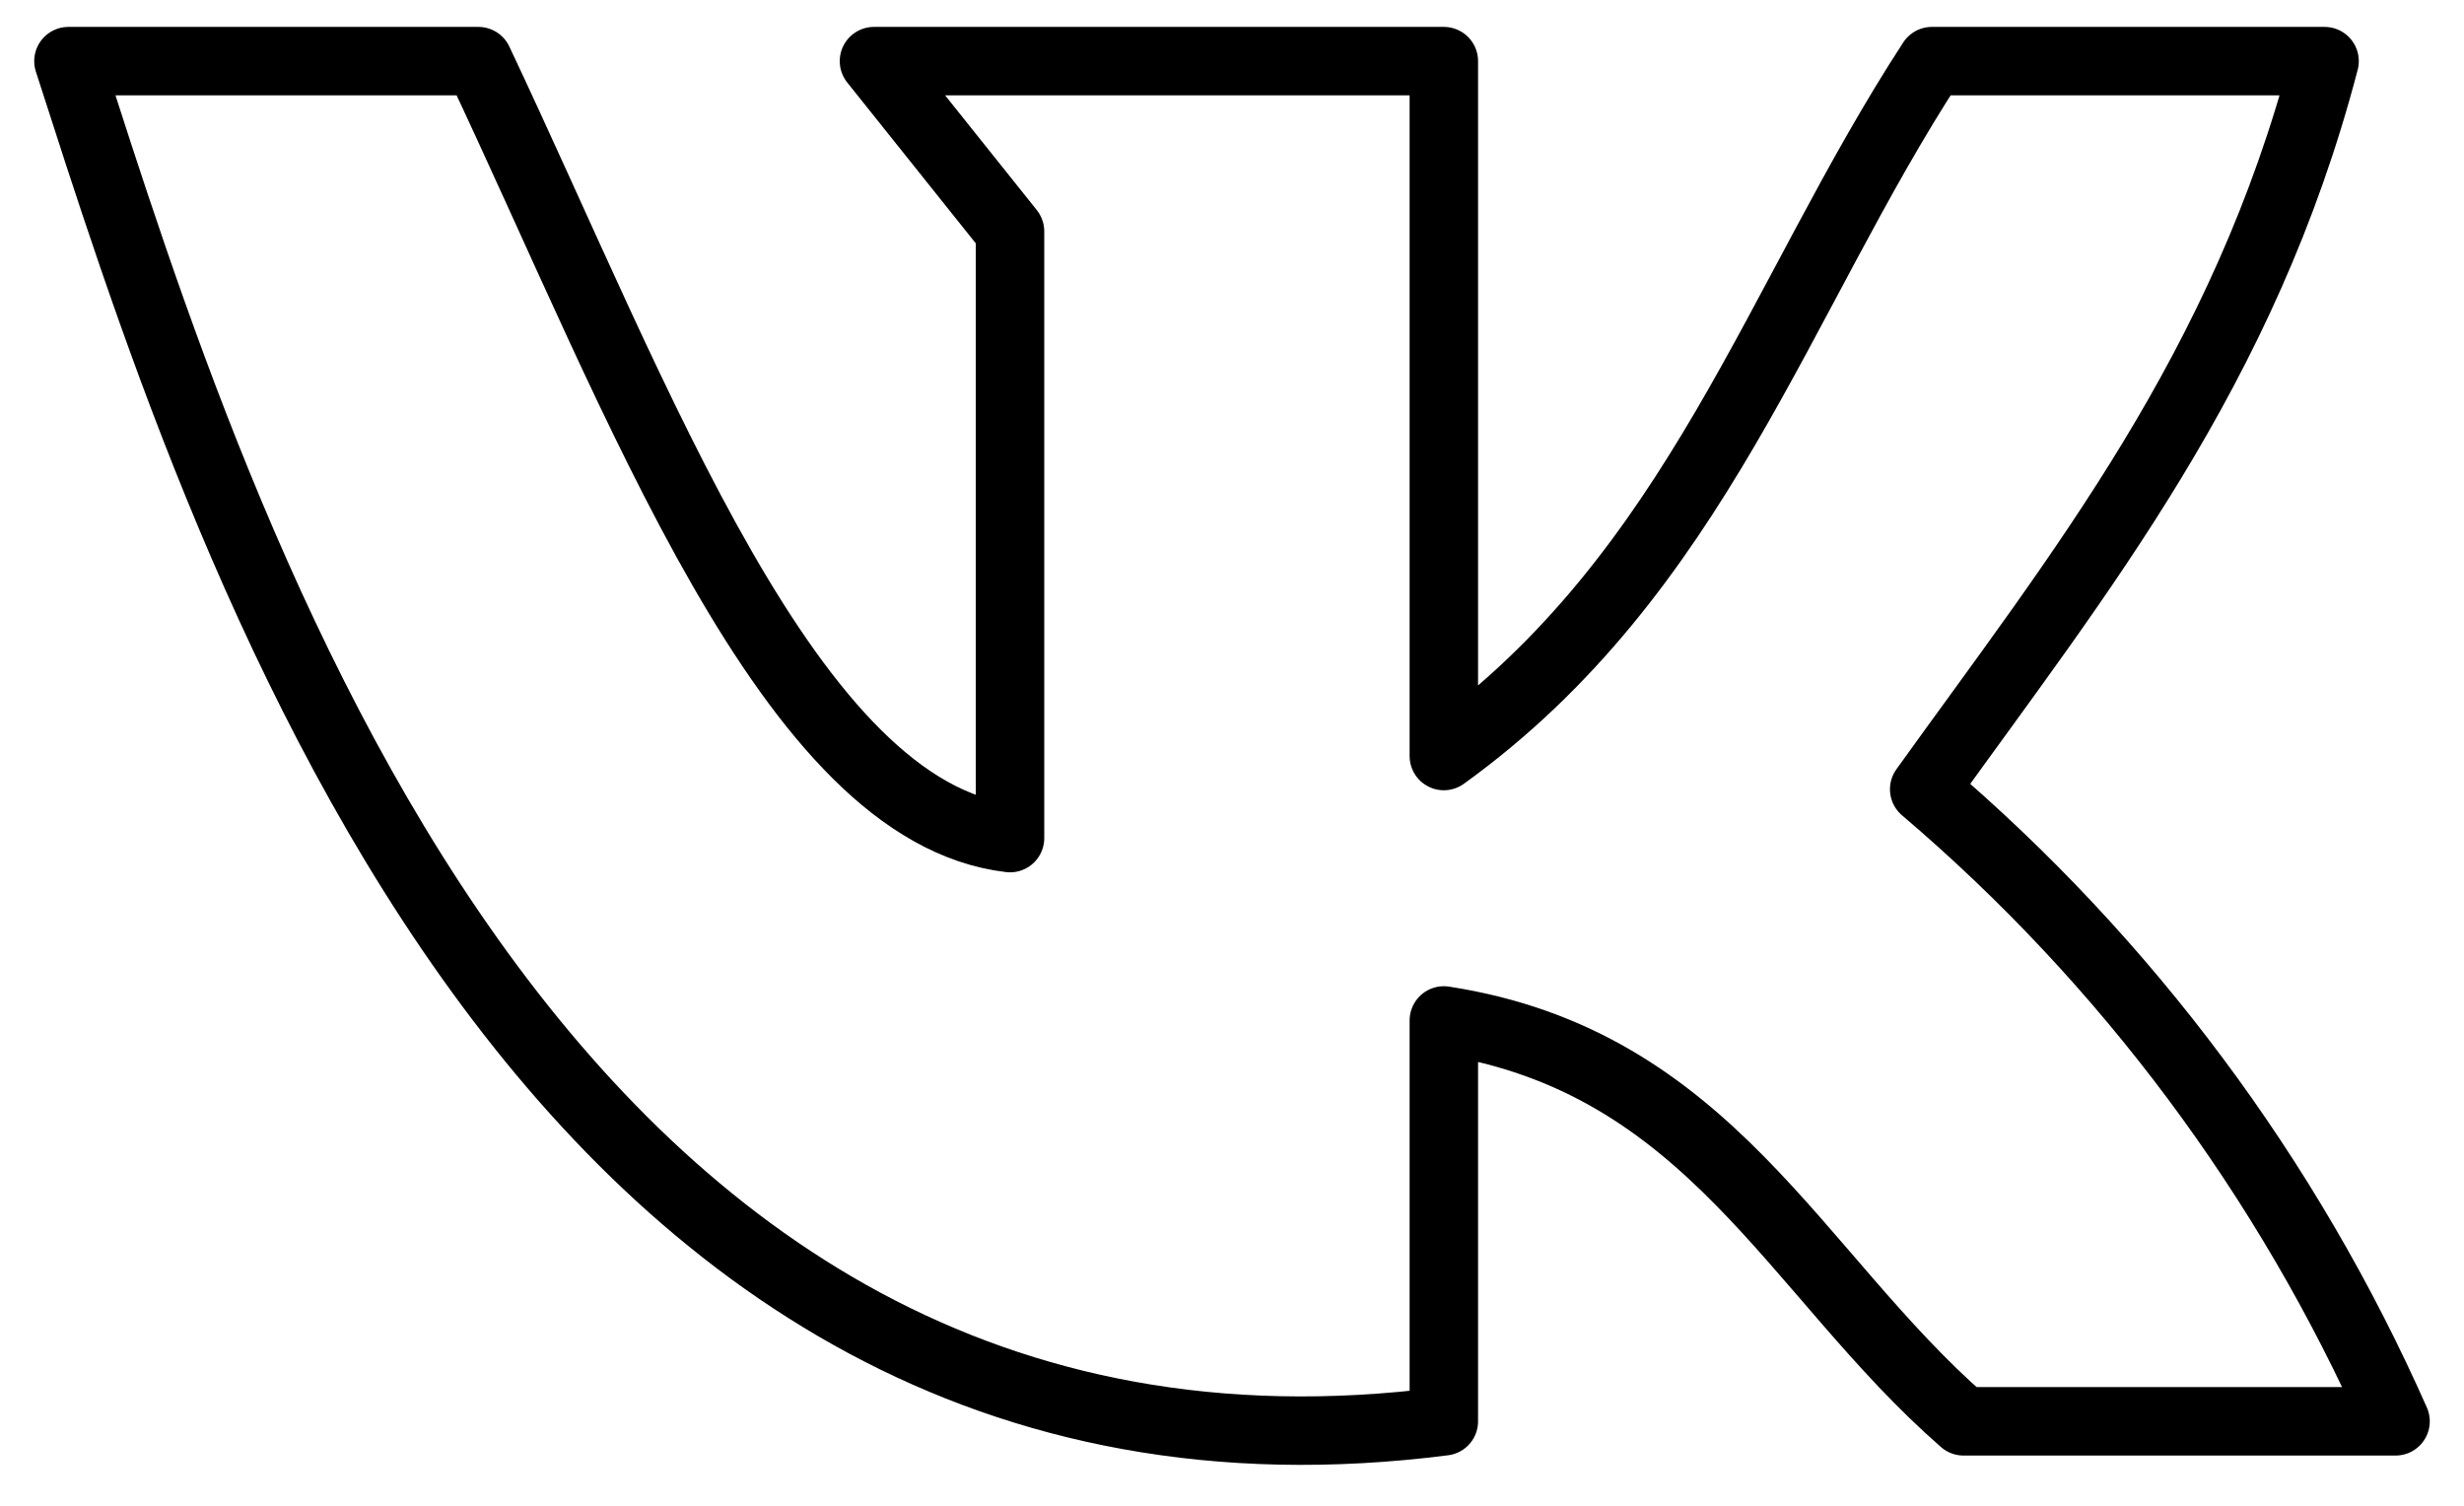<svg width="36" height="22" viewBox="0 0 36 22" fill="none" xmlns="http://www.w3.org/2000/svg">
<path d="M21.095 20.766V14.909C24.983 15.509 26.212 18.605 28.688 20.766H35C33.422 17.202 31.067 14.044 28.113 11.531C30.38 8.373 32.786 5.4 33.963 0.893H28.226C25.977 4.342 24.791 8.382 21.095 11.046V0.893H12.769L14.757 3.381V12.245C11.531 11.866 9.352 5.894 6.989 0.893H1C3.179 7.65 7.765 22.477 21.095 20.766V20.766Z" stroke="black" stroke-linecap="round" stroke-linejoin="round"/>
</svg>
